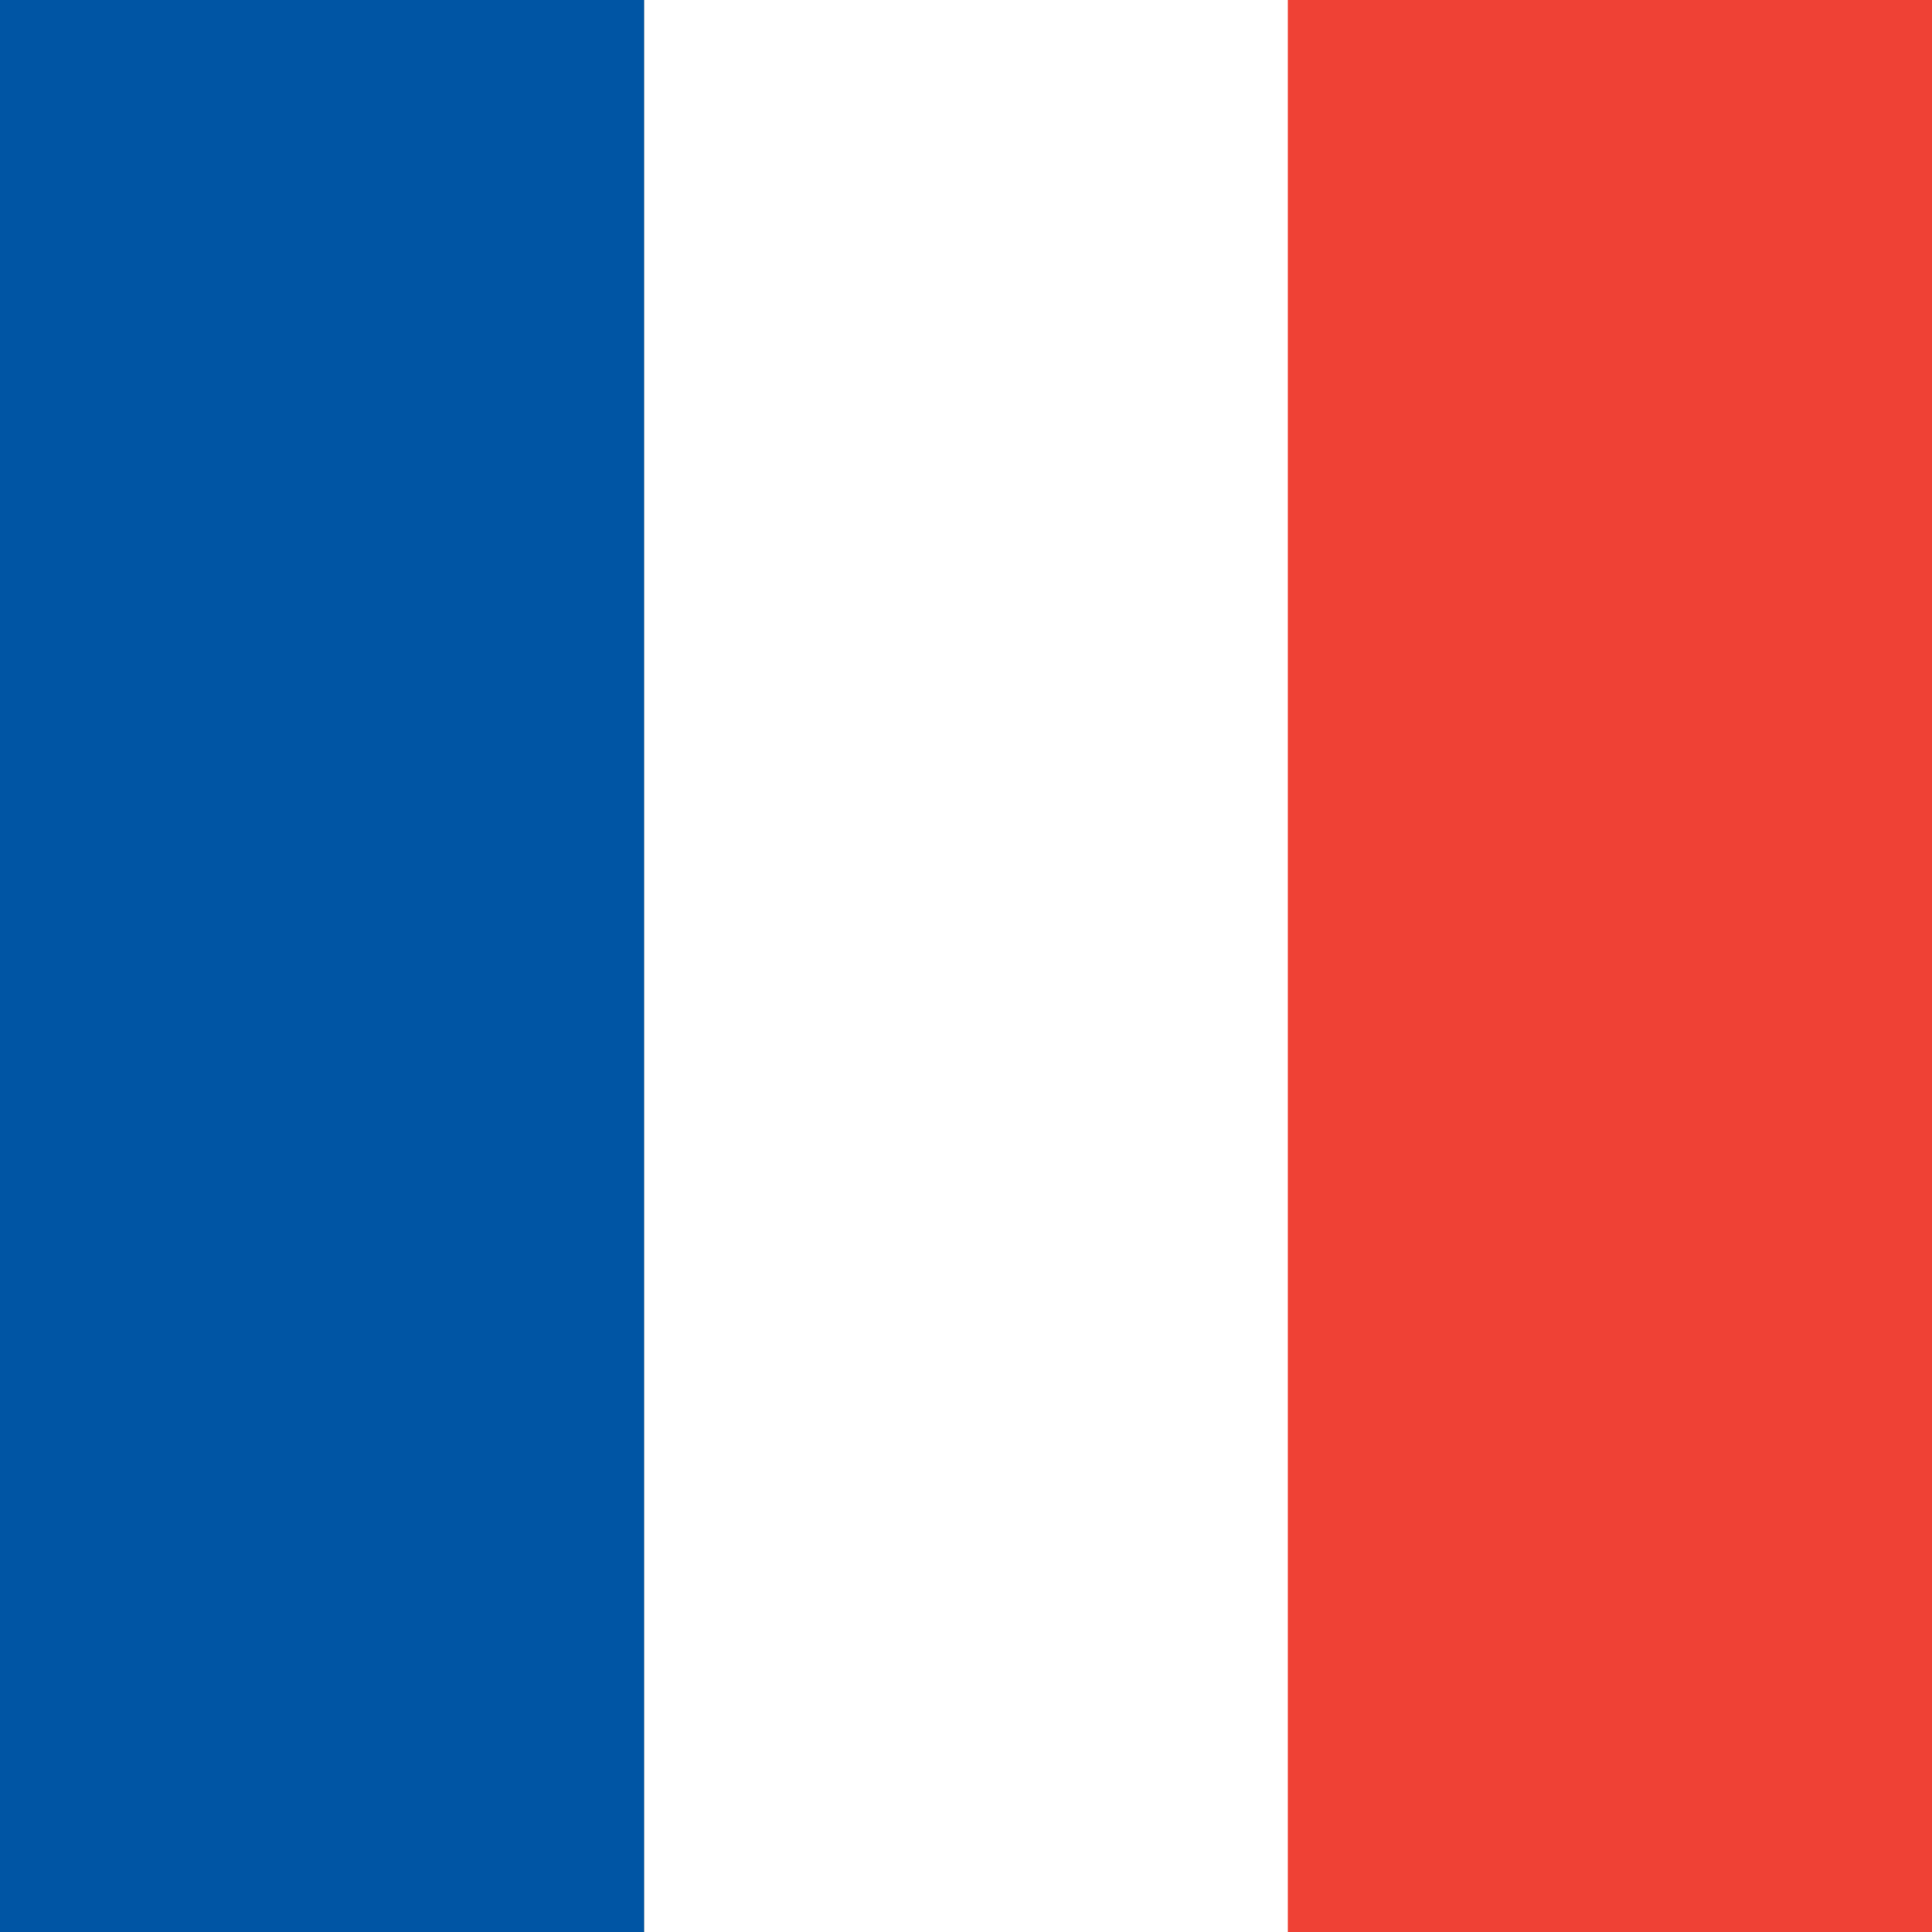 <svg xmlns="http://www.w3.org/2000/svg" id="flag-icons-fr" viewBox="0 0 512 512">
  <rect x="0" y="0" width="512" height="512" fill="#333333" stroke="none"/>
  <path fill="#0055a4" fill-rule="evenodd" d="M0 0h170.7v512H0z"/>
  <path fill="#ffffff" fill-rule="evenodd" d="M170.7 0h170.7v512H170.7z"/>
  <path fill="#ef4135" fill-rule="evenodd" d="M341.3 0H512v512H341.3z"/>
</svg>
